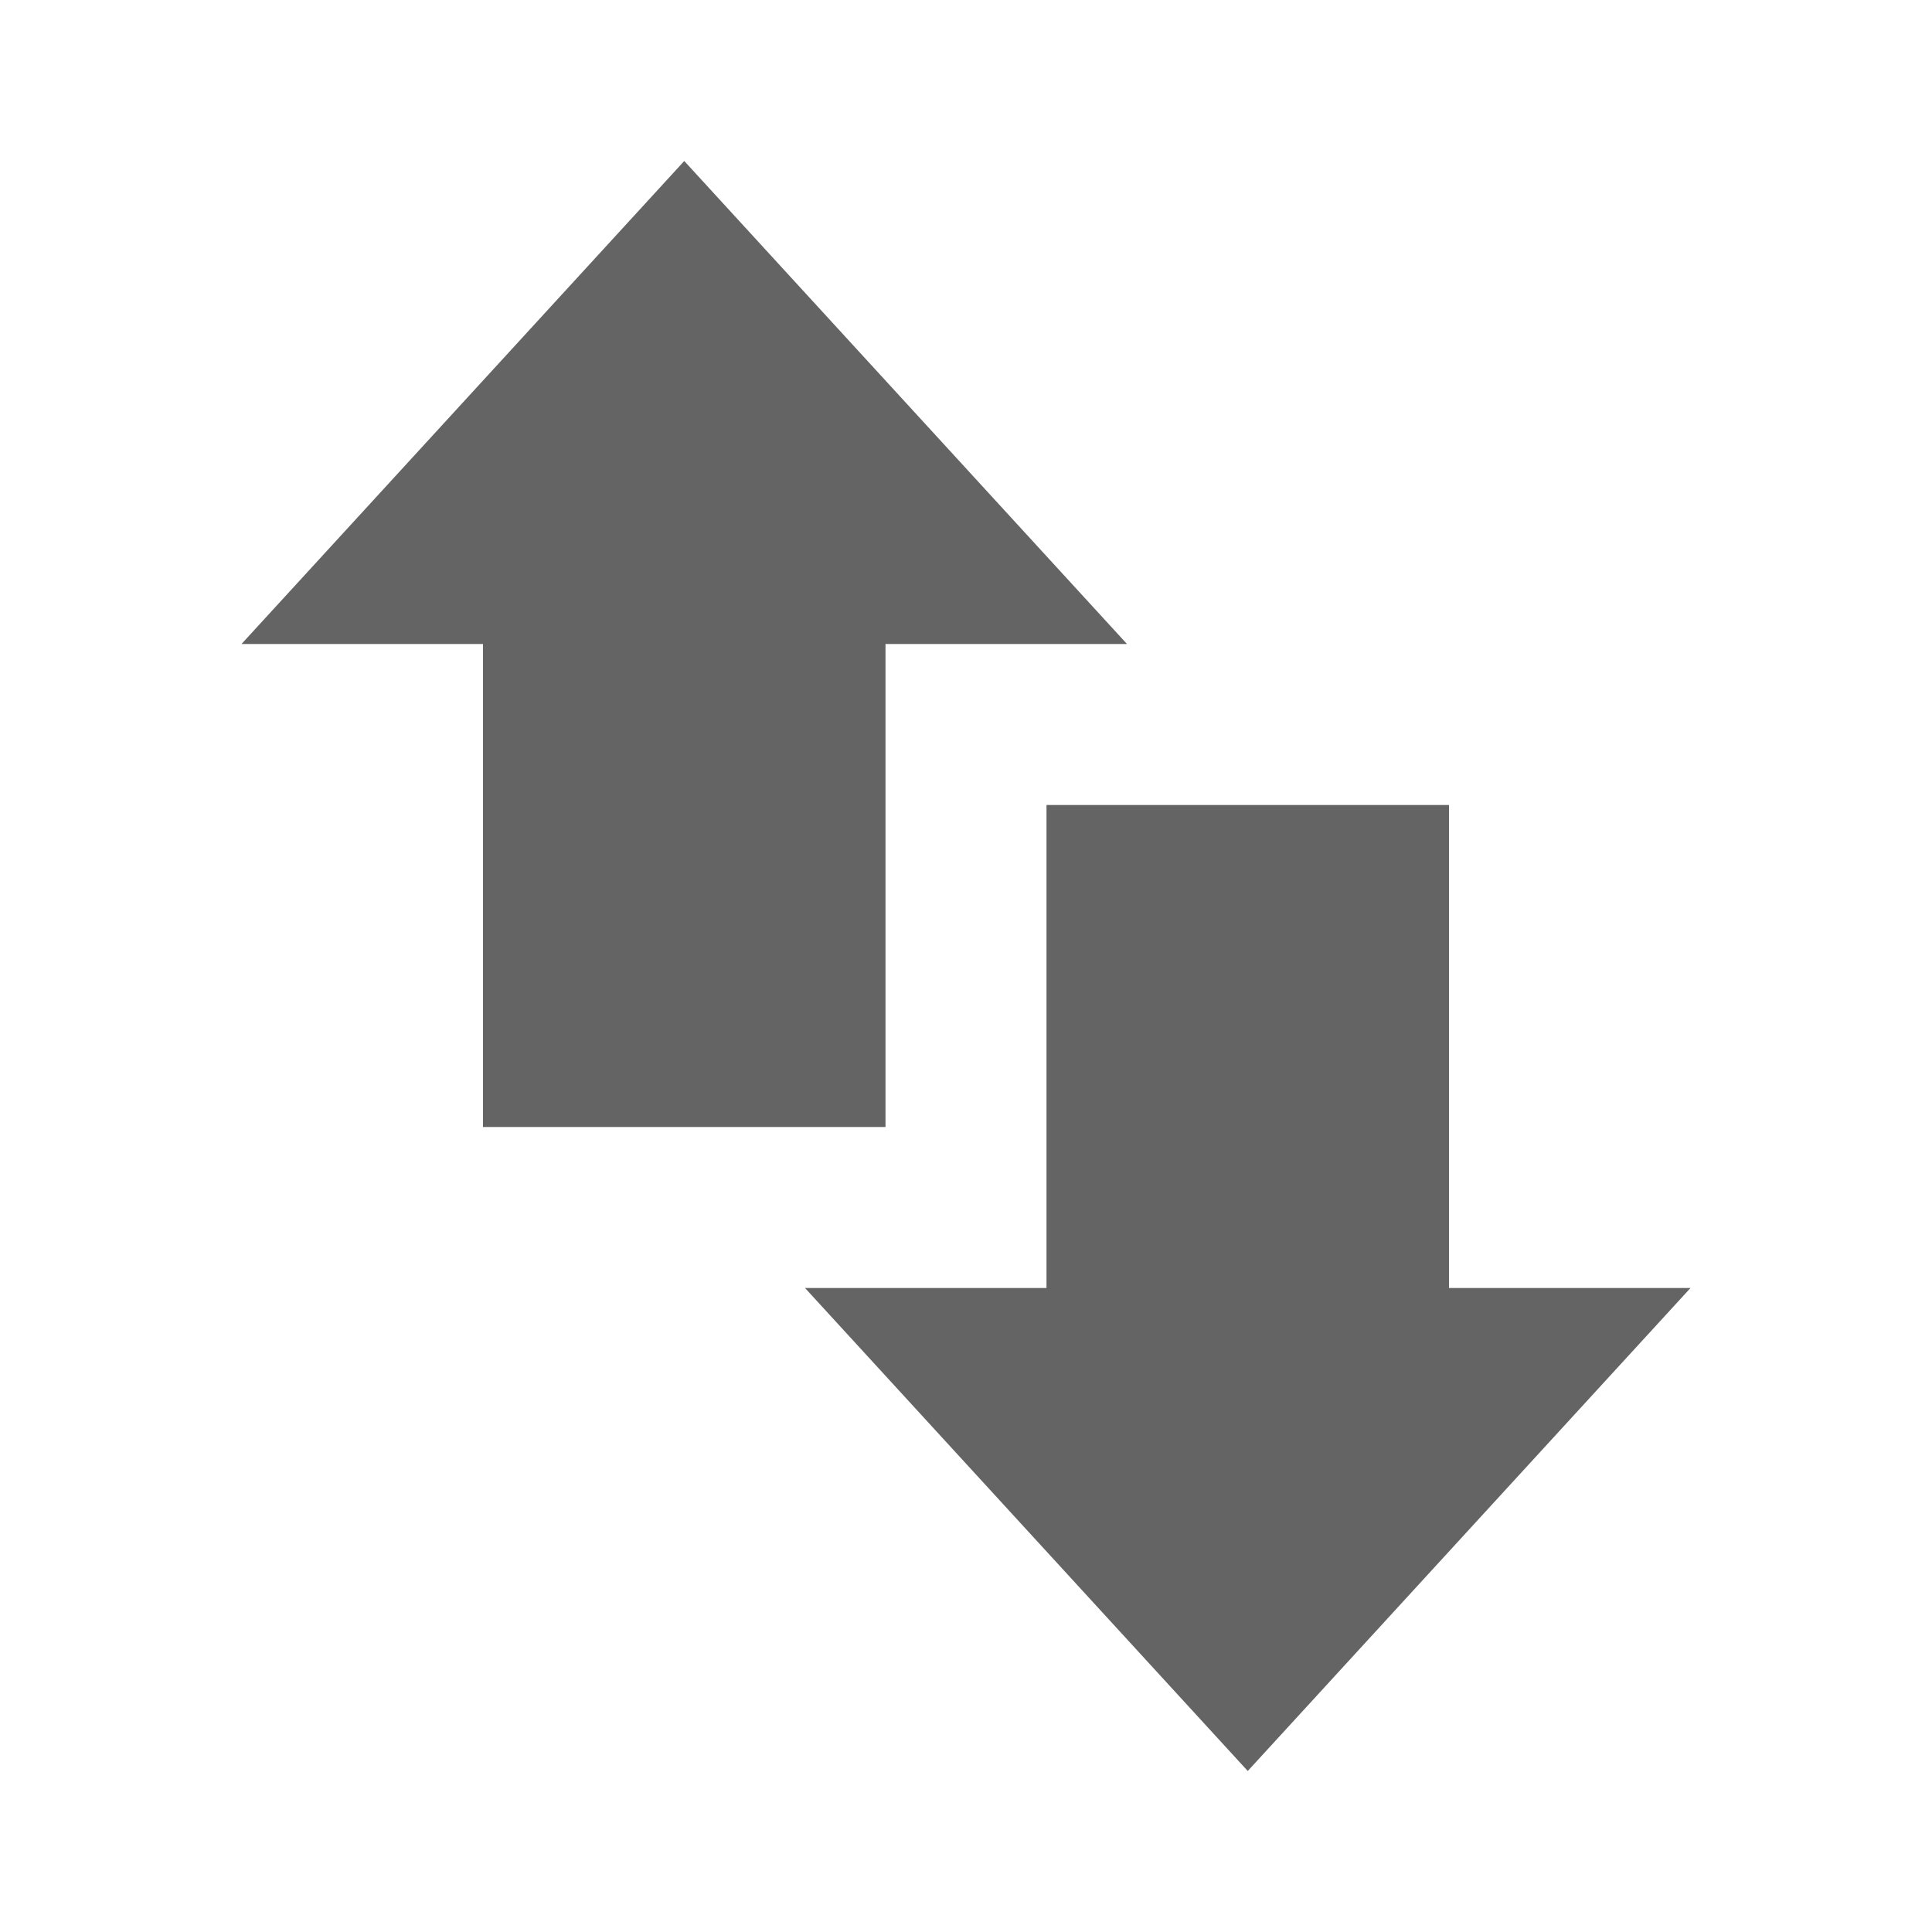 <?xml version="1.0"?>
<svg xmlns="http://www.w3.org/2000/svg" xmlns:xlink="http://www.w3.org/1999/xlink" aria-hidden="true" width="1em" height="1em" viewBox="0 0 24 24" data-icon="mdi:swap-vertical-bold" data-width="1em" data-height="1em" data-inline="false" class="iconify"><path d="M14 8h-3v6H6V8H3l5.5-6L14 8m1.5 14l5.5-6h-3v-6h-5v6h-3l5.5 6z" fill="#646464"/></svg>
